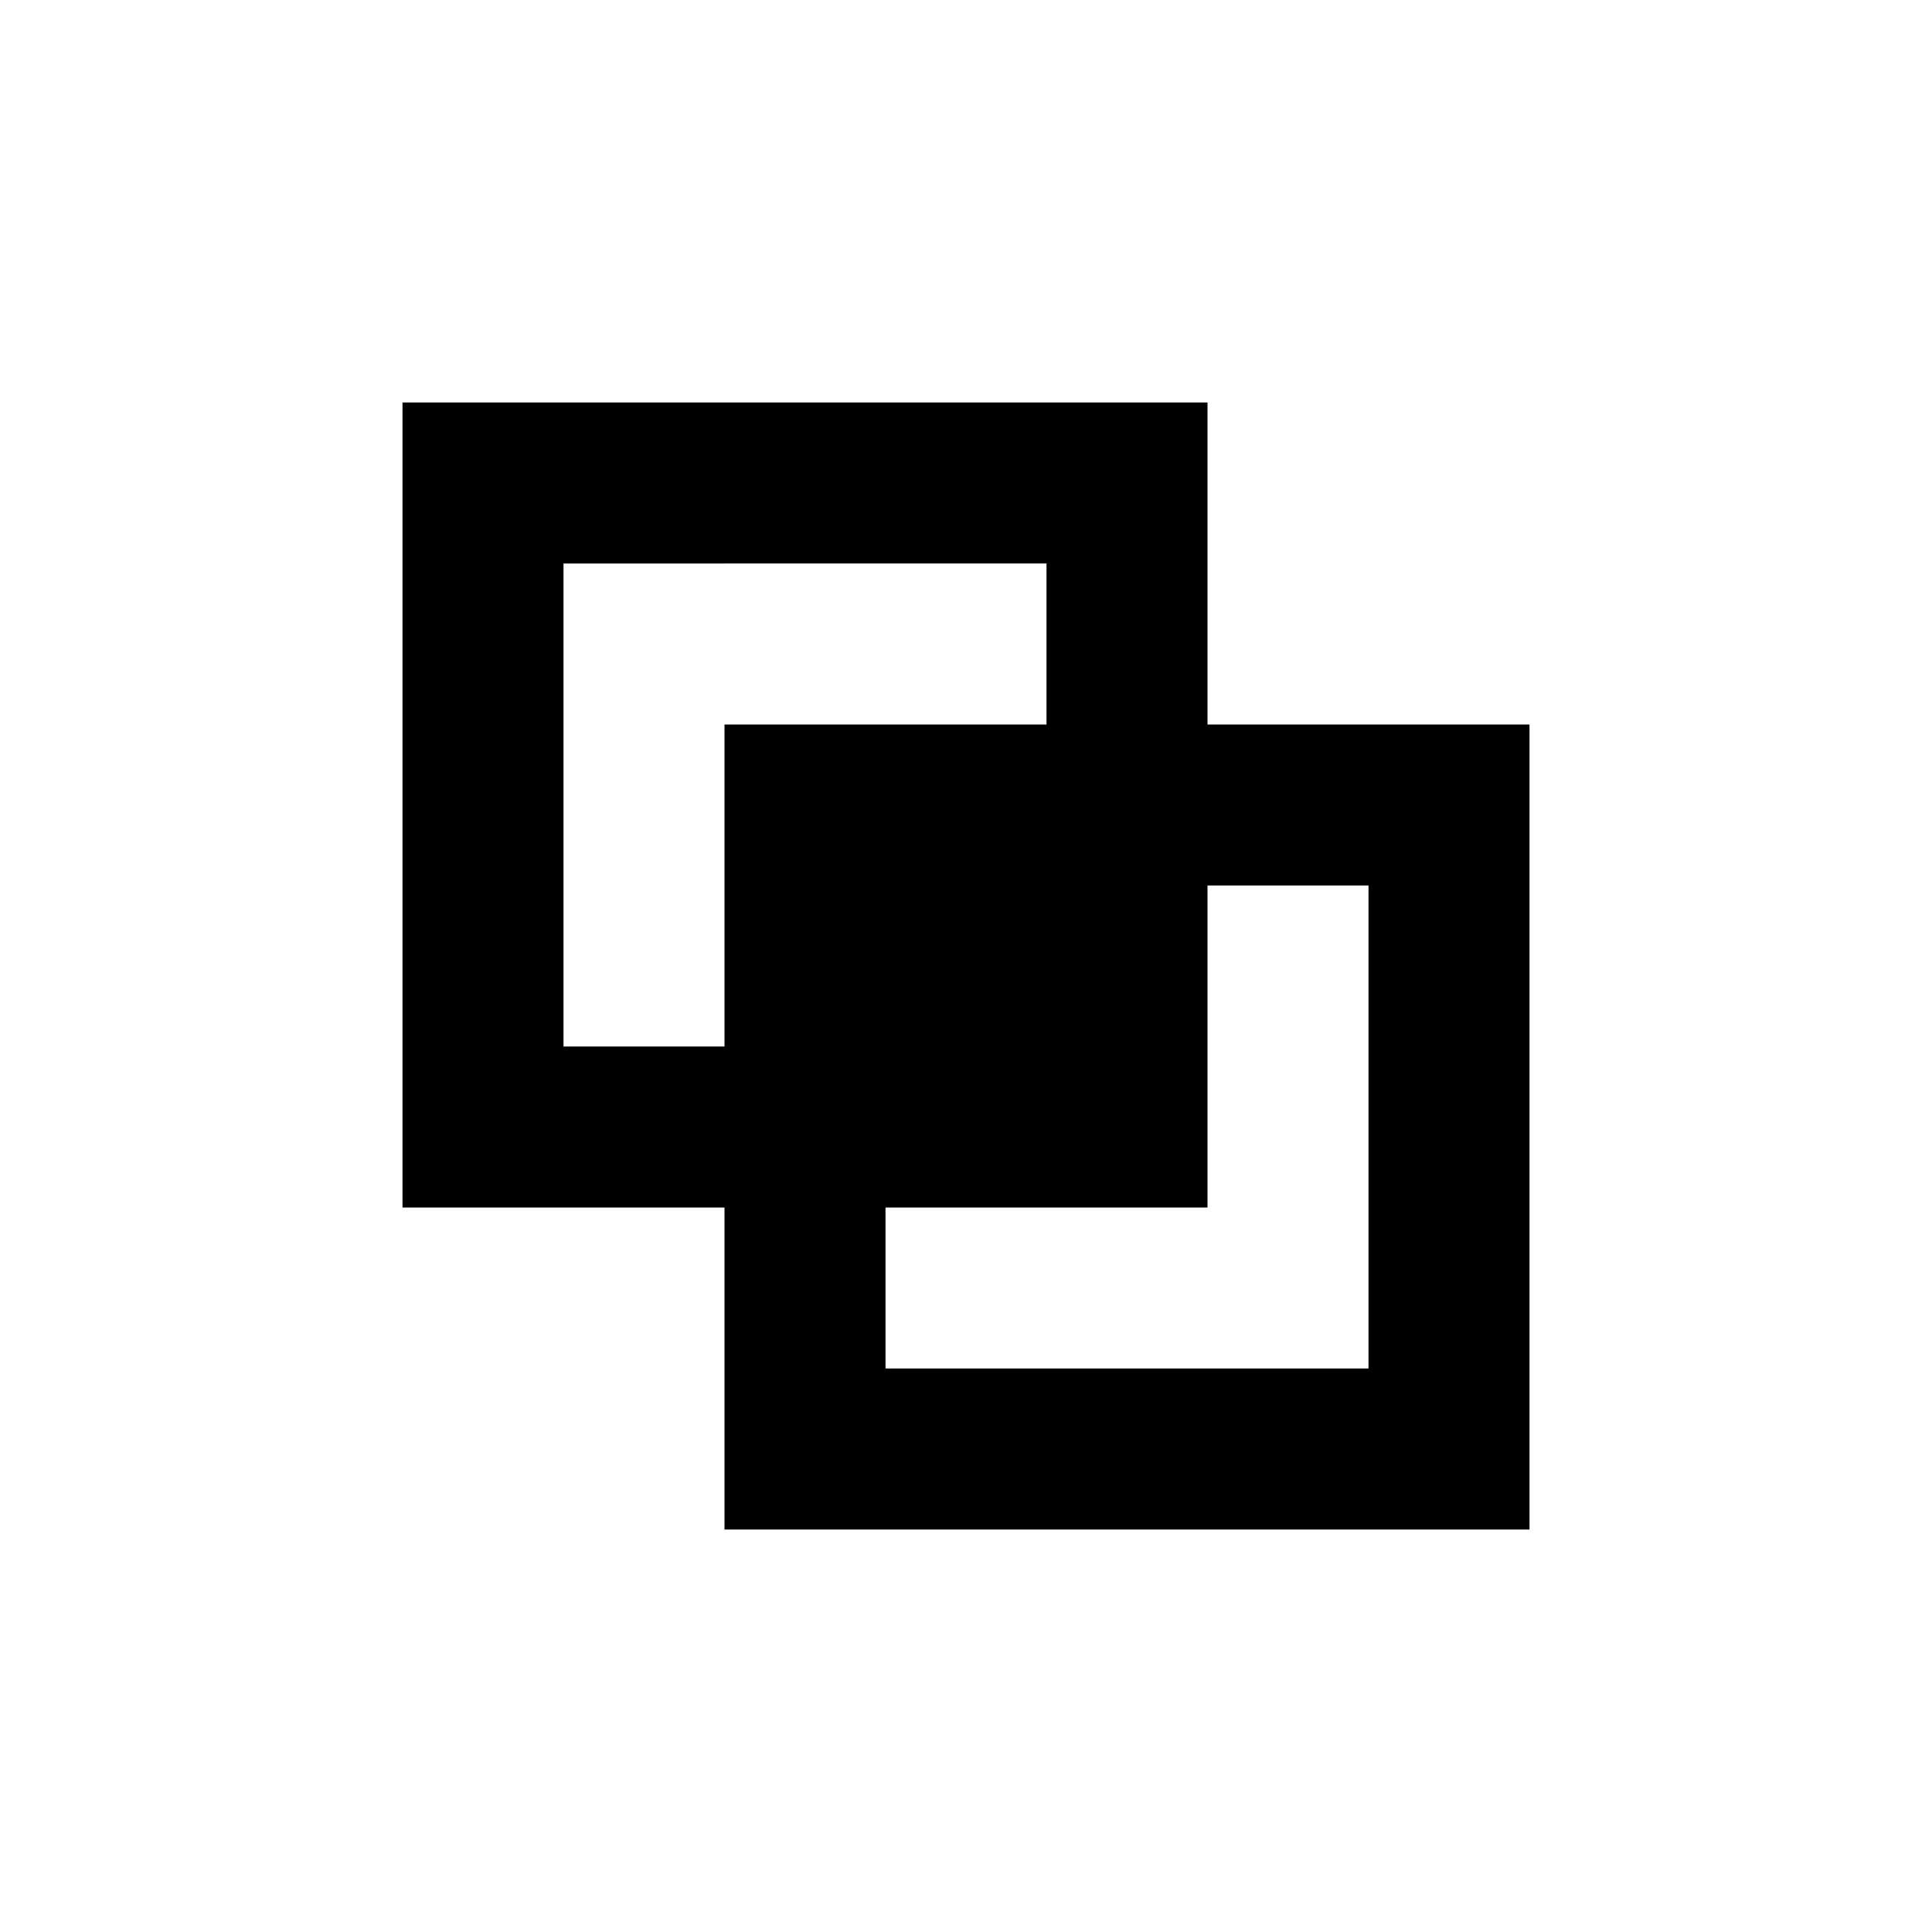 <svg viewBox="0 0 24 24" fill="none" xmlns="http://www.w3.org/2000/svg" height="1em" width="1em">
  <path fill-rule="evenodd" clip-rule="evenodd" d="M15 5H5v10h4v4h10V9h-4V5Zm-2 2H7v6h2V9h4V7Zm4 10h-6v-2h4v-4h2v6Z" fill="currentColor"/>
</svg>

